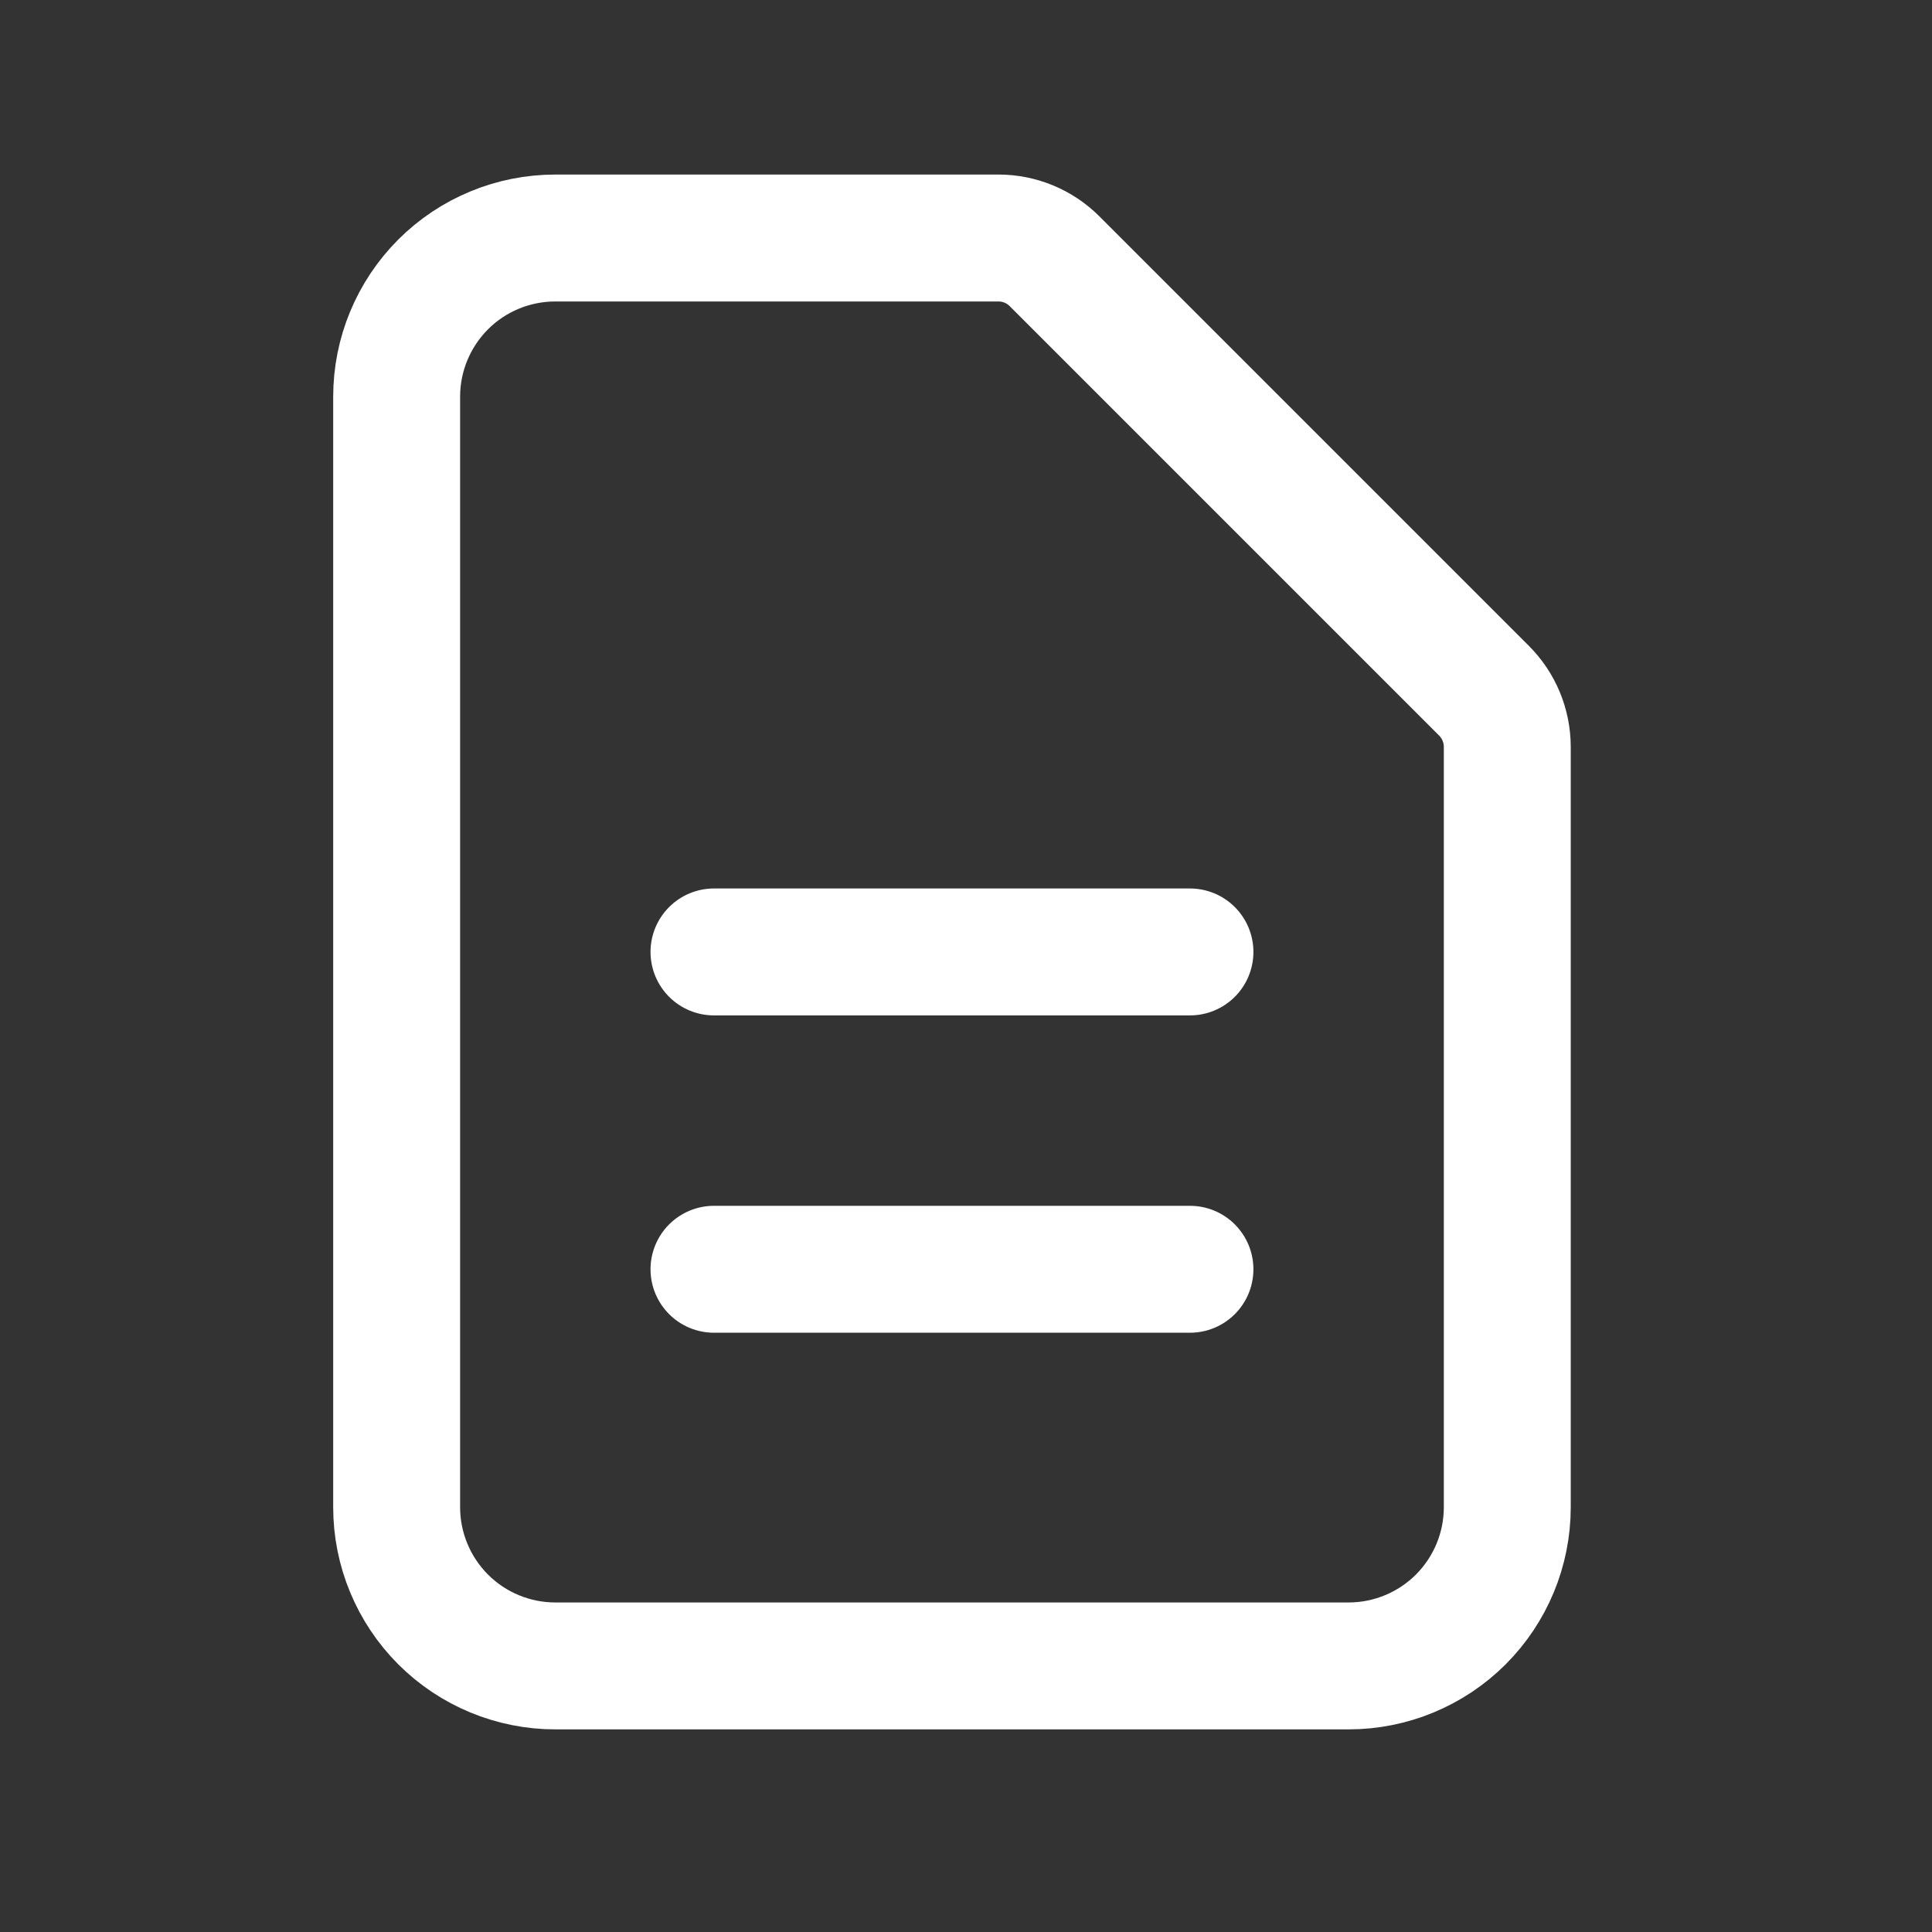 <svg width="36" height="36" viewBox="0 0 36 36" fill="none" xmlns="http://www.w3.org/2000/svg">
<rect x="0" y="0" width="36" height="36" fill="#333333" stroke="none"/>
<path d="M13.304 17.738H22.173M13.304 23.651H22.173M25.129 31.042H10.348C9.563 31.042 8.811 30.73 8.257 30.176C7.703 29.621 7.391 28.869 7.391 28.085V7.391C7.391 6.607 7.703 5.855 8.257 5.3C8.811 4.746 9.563 4.435 10.348 4.435H18.605C18.997 4.435 19.372 4.59 19.65 4.868L27.652 12.87C27.93 13.148 28.085 13.524 28.086 13.916V28.085C28.086 28.869 27.774 29.621 27.22 30.176C26.665 30.73 25.913 31.042 25.129 31.042Z" stroke="white" stroke-width="2.365" stroke-linecap="round" stroke-linejoin="round"/>
</svg>
